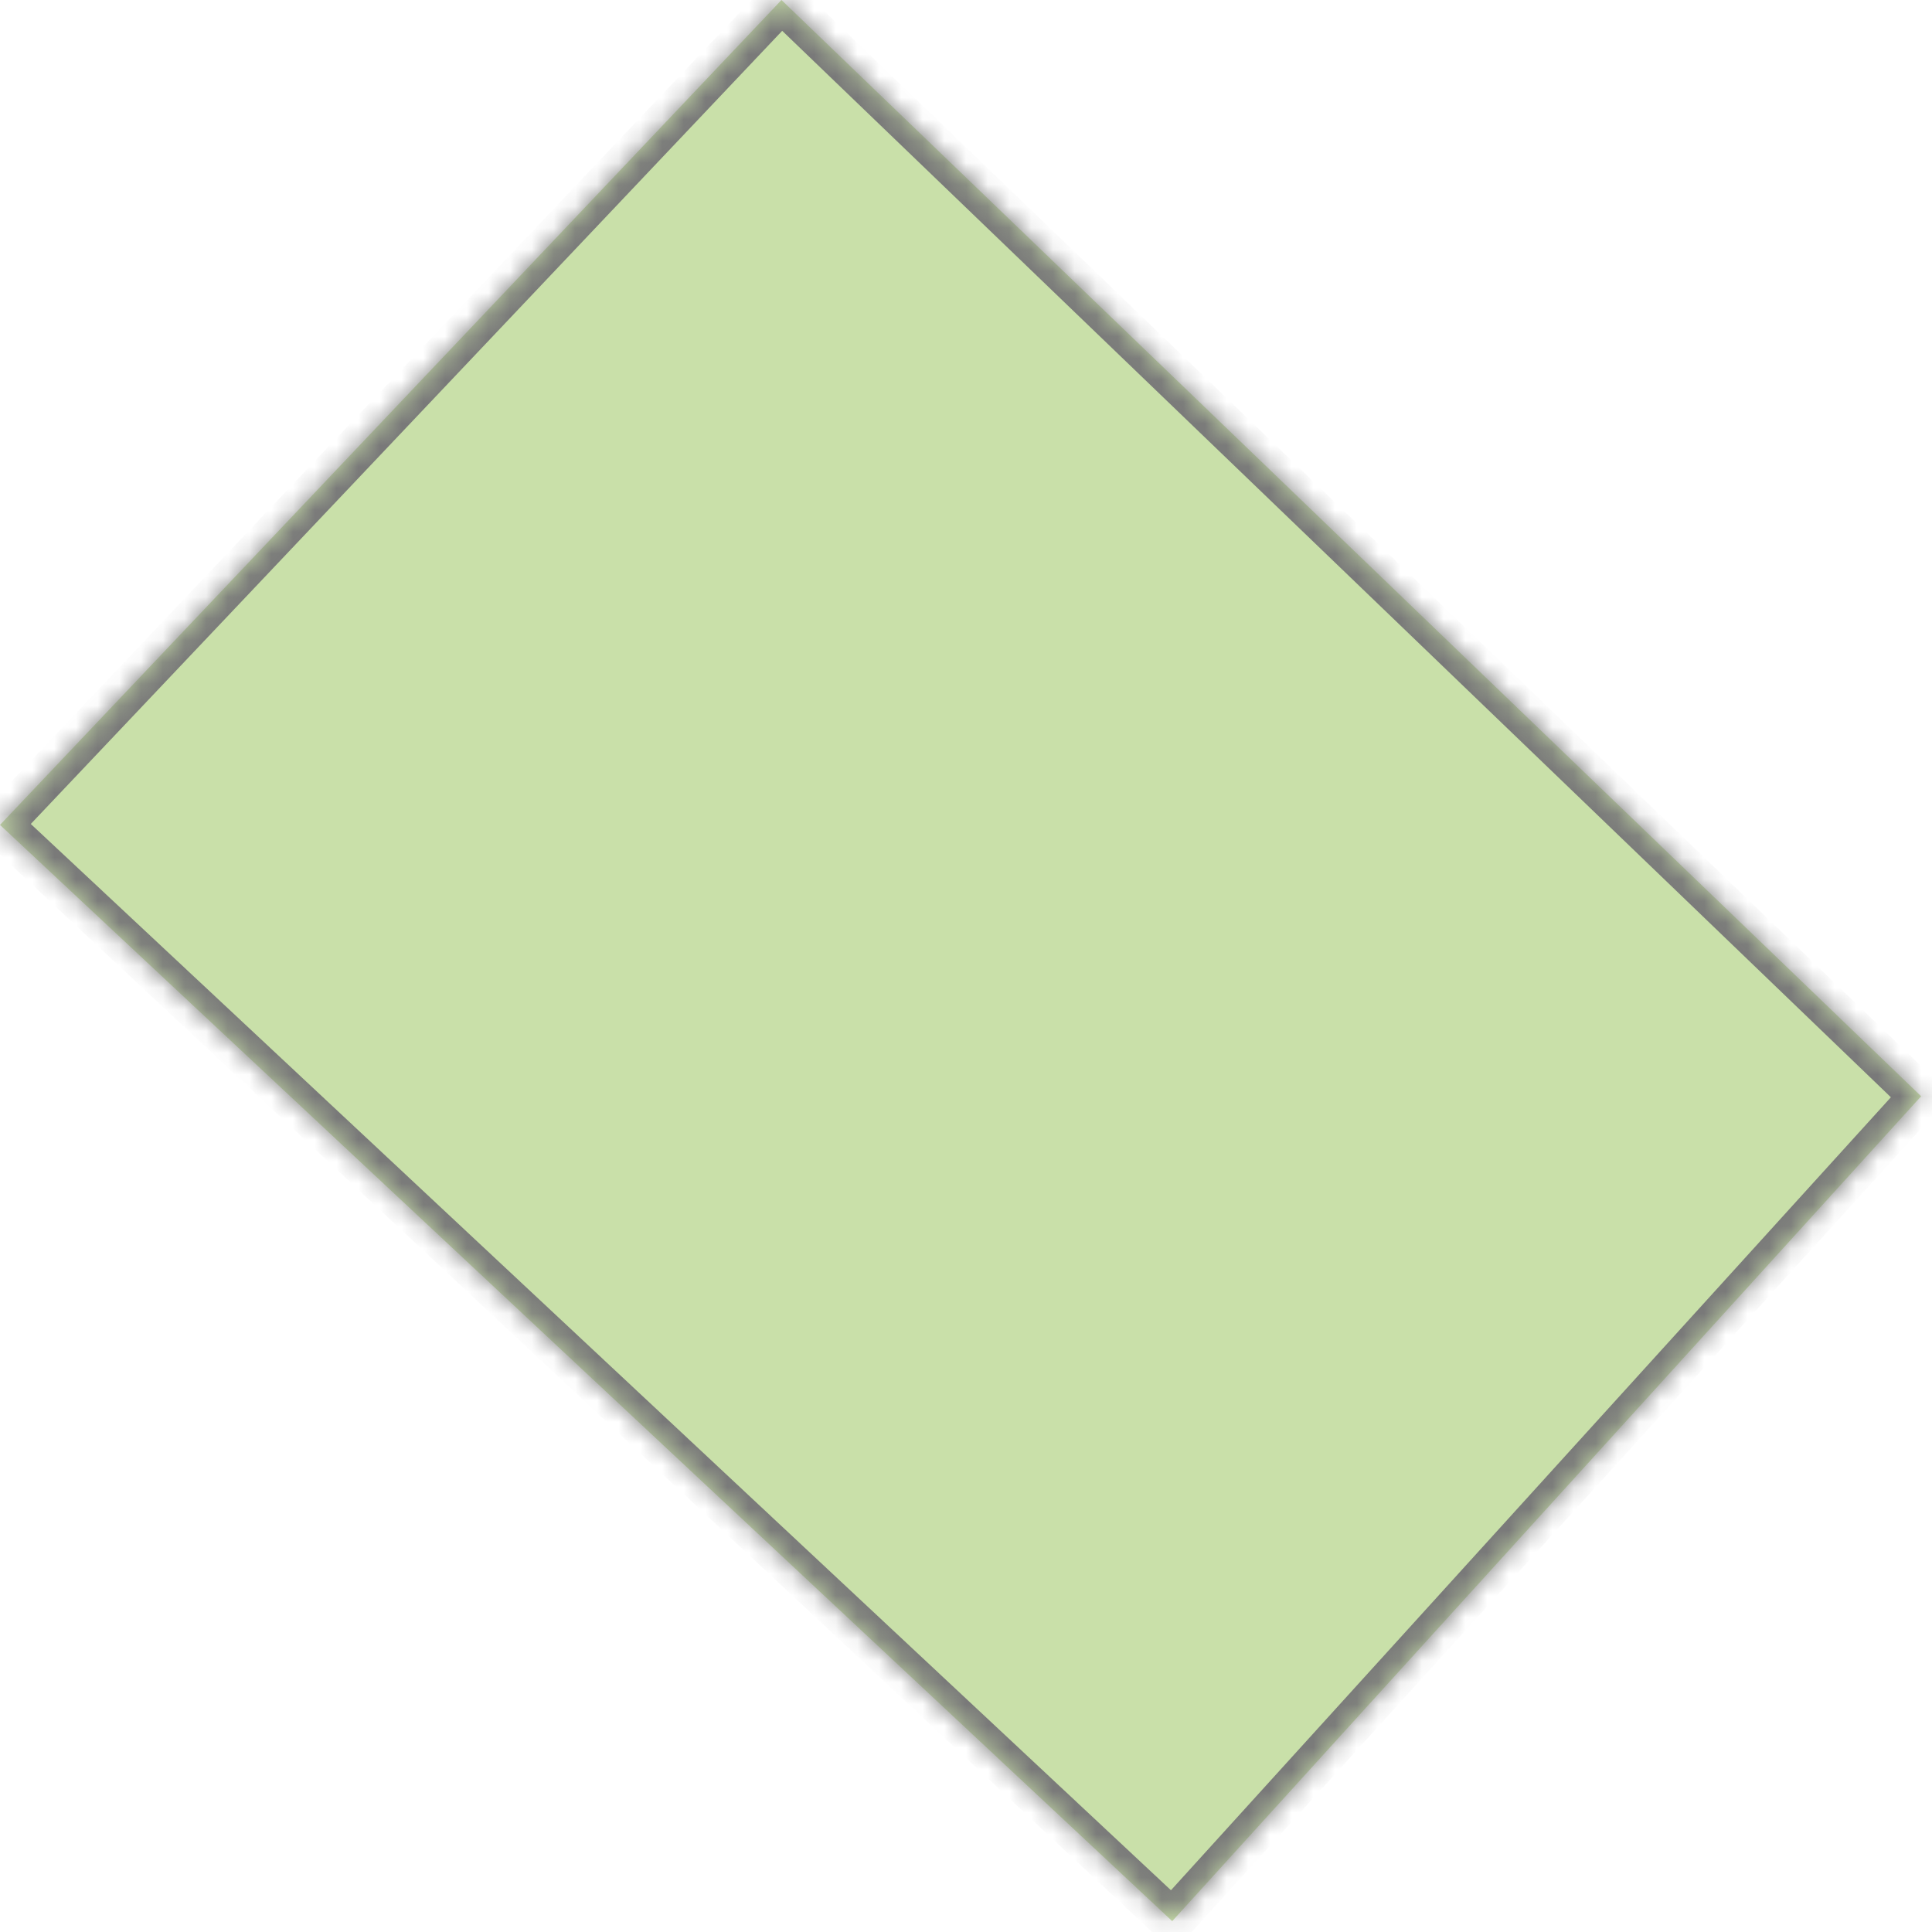 ﻿<?xml version="1.0" encoding="utf-8"?>
<svg version="1.1" xmlns:xlink="http://www.w3.org/1999/xlink" width="89px" height="89px" xmlns="http://www.w3.org/2000/svg">
  <defs>
    <mask fill="white" id="clip17">
      <path d="M 0 38  L 54 88.5  L 88.5 50.5  L 36 0  L 0 38  Z " fill-rule="evenodd" />
    </mask>
  </defs>
  <g transform="matrix(1 0 0 1 23 -45 )">
    <path d="M 0 38  L 54 88.5  L 88.5 50.5  L 36 0  L 0 38  Z " fill-rule="nonzero" fill="#c9e0a9" stroke="none" transform="matrix(1 0 0 1 -23 45 )" />
    <path d="M 0 38  L 54 88.5  L 88.5 50.5  L 36 0  L 0 38  Z " stroke-width="2" stroke="#797979" fill="none" transform="matrix(1 0 0 1 -23 45 )" mask="url(#clip17)" />
  </g>
</svg>